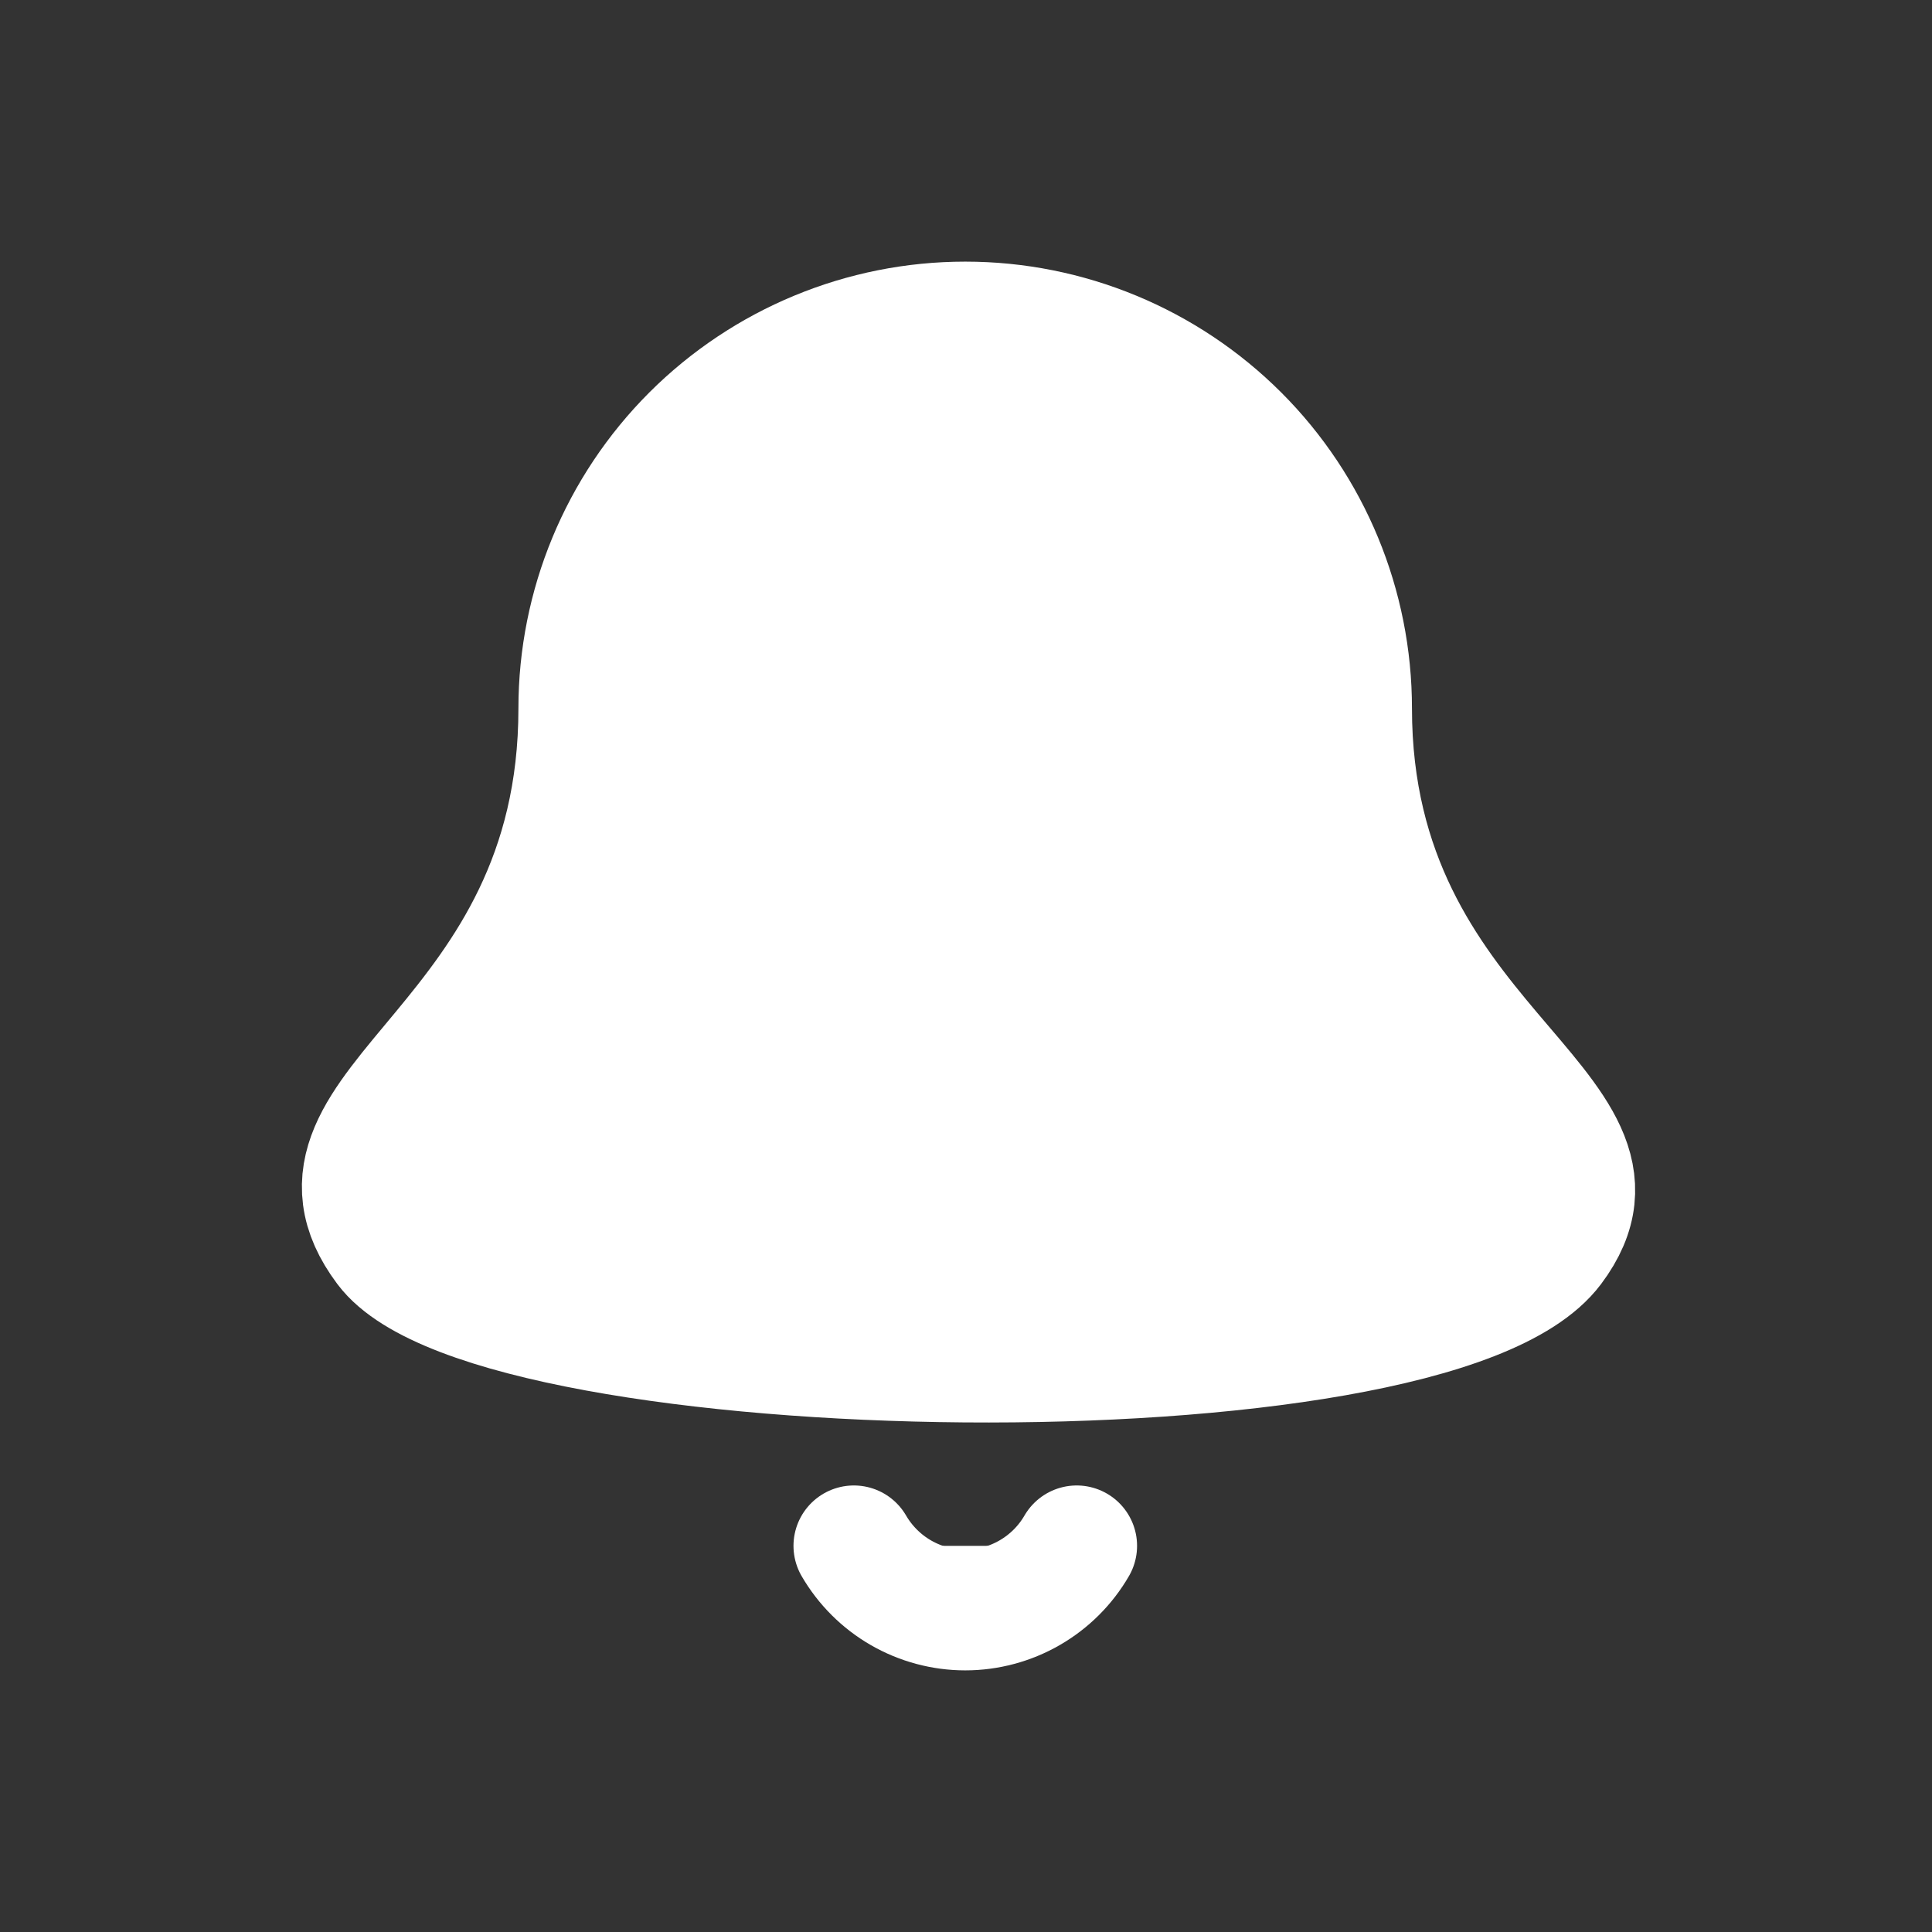 <svg width="24" height="24" viewBox="0 0 24 24" fill="none" xmlns="http://www.w3.org/2000/svg">
<rect x="0" y="0" width="24" height="24" fill="#333333" stroke="none"/>
<path d="M16.79 8.801C16.79 7.528 16.286 6.306 15.386 5.406C14.485 4.506 13.264 4 11.991 4C10.718 4 9.497 4.506 8.596 5.406C7.696 6.306 7.19 7.528 7.19 8.801C7.19 13 3.45 13.714 4.79 15.5C6.129 17.286 17.79 17.5 19.29 15.5C20.595 13.76 16.79 13 16.79 8.801Z" fill="white"/>
<path d="M13.375 19.203C13.235 19.445 13.033 19.646 12.79 19.786C12.547 19.926 12.271 20 11.991 20C11.711 20 11.435 19.926 11.192 19.786C10.949 19.646 10.748 19.445 10.607 19.203" fill="white"/>
<path d="M13.375 19.203C13.235 19.445 13.033 19.646 12.79 19.786C12.547 19.926 12.271 20 11.991 20C11.711 20 11.435 19.926 11.192 19.786C10.949 19.646 10.748 19.445 10.607 19.203M16.79 8.801C16.79 7.528 16.286 6.306 15.386 5.406C14.485 4.506 13.264 4 11.991 4C10.718 4 9.497 4.506 8.596 5.406C7.696 6.306 7.19 7.528 7.19 8.801C7.19 13 3.45 13.714 4.79 15.5C6.129 17.286 17.79 17.5 19.29 15.5C20.595 13.76 16.79 13 16.79 8.801Z" stroke="white" stroke-width="1.5" stroke-linecap="round" stroke-linejoin="round"/>
</svg>
